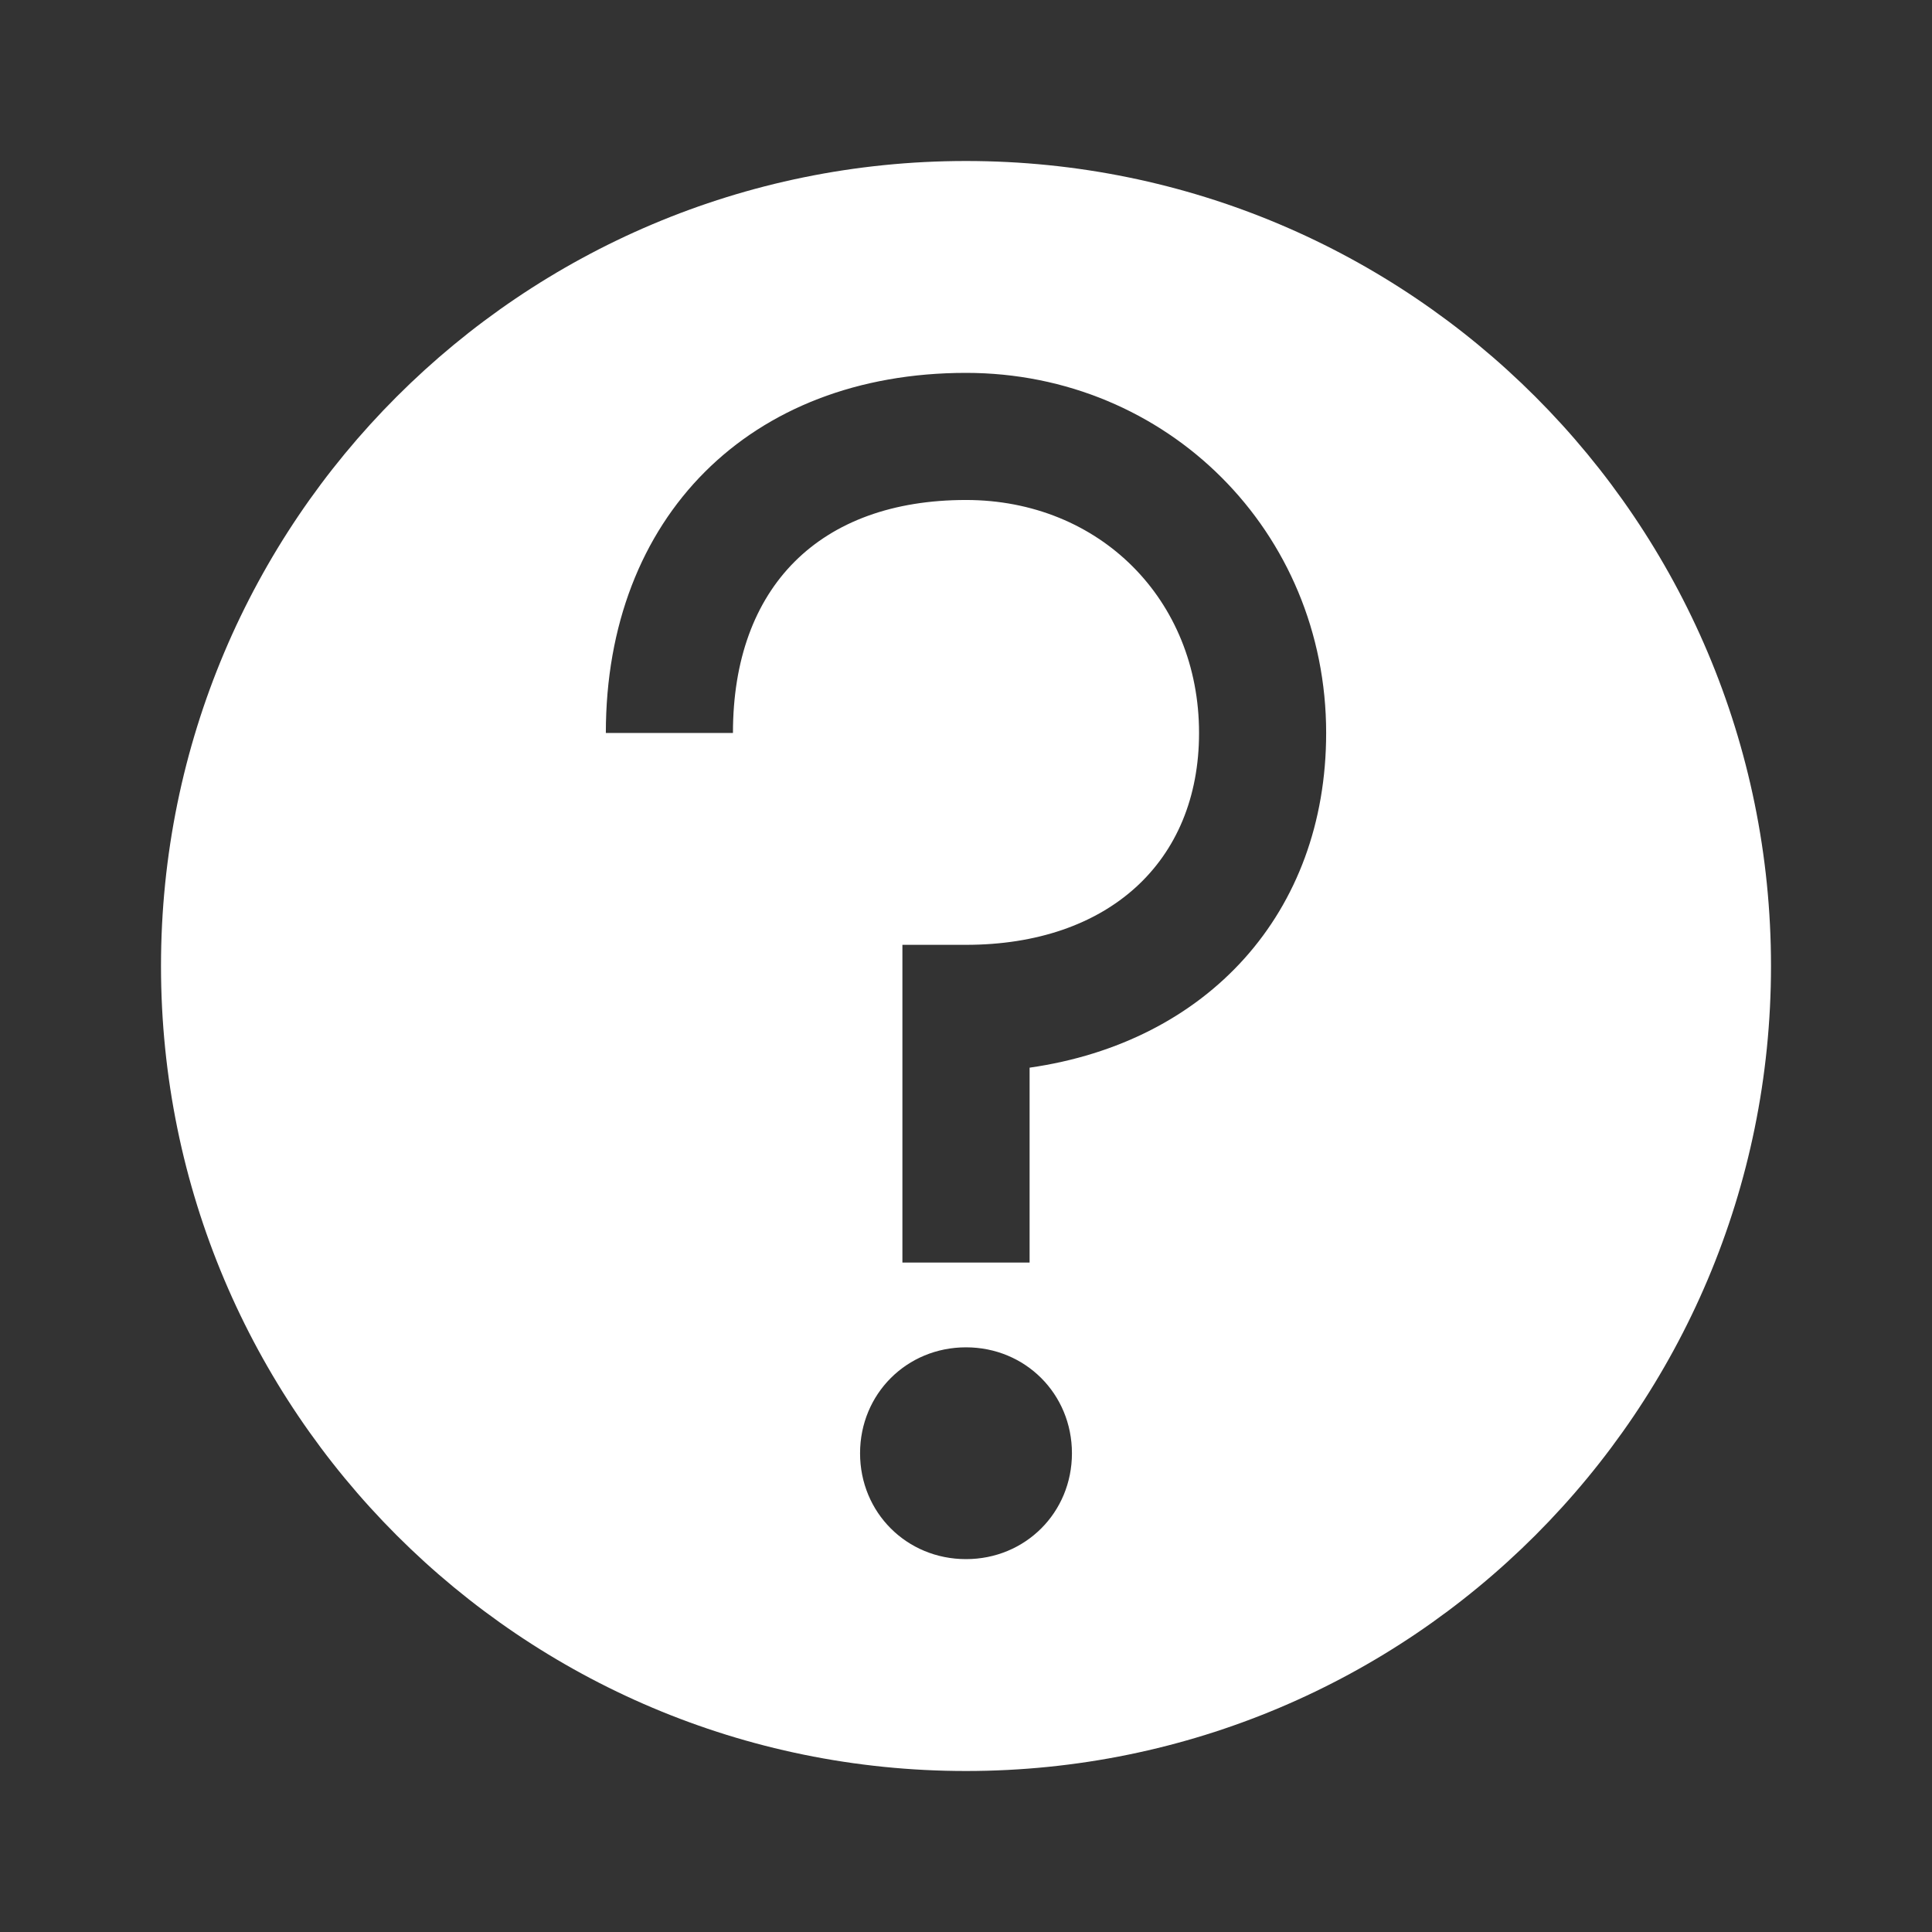 <svg width="24" height="24" viewBox="0 0 24 24" fill="white" xmlns="http://www.w3.org/2000/svg">
<rect x="0" y="0" width="24" height="24" fill="#333333" stroke="none"/>
<path d="M12 2C6.474 2 2 6.474 2 12C2 17.526 6.474 22 12 22C17.526 22 22 17.526 22 12C22 6.474 17.526 2 12 2ZM12 19.368C11.263 19.368 10.684 18.79 10.684 18.053C10.684 17.316 11.263 16.737 12 16.737C12.737 16.737 13.316 17.316 13.316 18.053C13.316 18.79 12.737 19.368 12 19.368ZM12.79 13.263C12.79 13.947 12.79 15.684 12.79 15.684H11.21V11.737H12C13.763 11.737 14.895 10.71 14.895 9.105C14.895 7.447 13.658 6.211 12 6.211C10.184 6.211 9.105 7.289 9.105 9.105H7.526C7.526 6.421 9.316 4.632 12 4.632C14.5 4.632 16.474 6.605 16.474 9.105C16.474 11.342 15 12.947 12.79 13.263Z" />
</svg>
